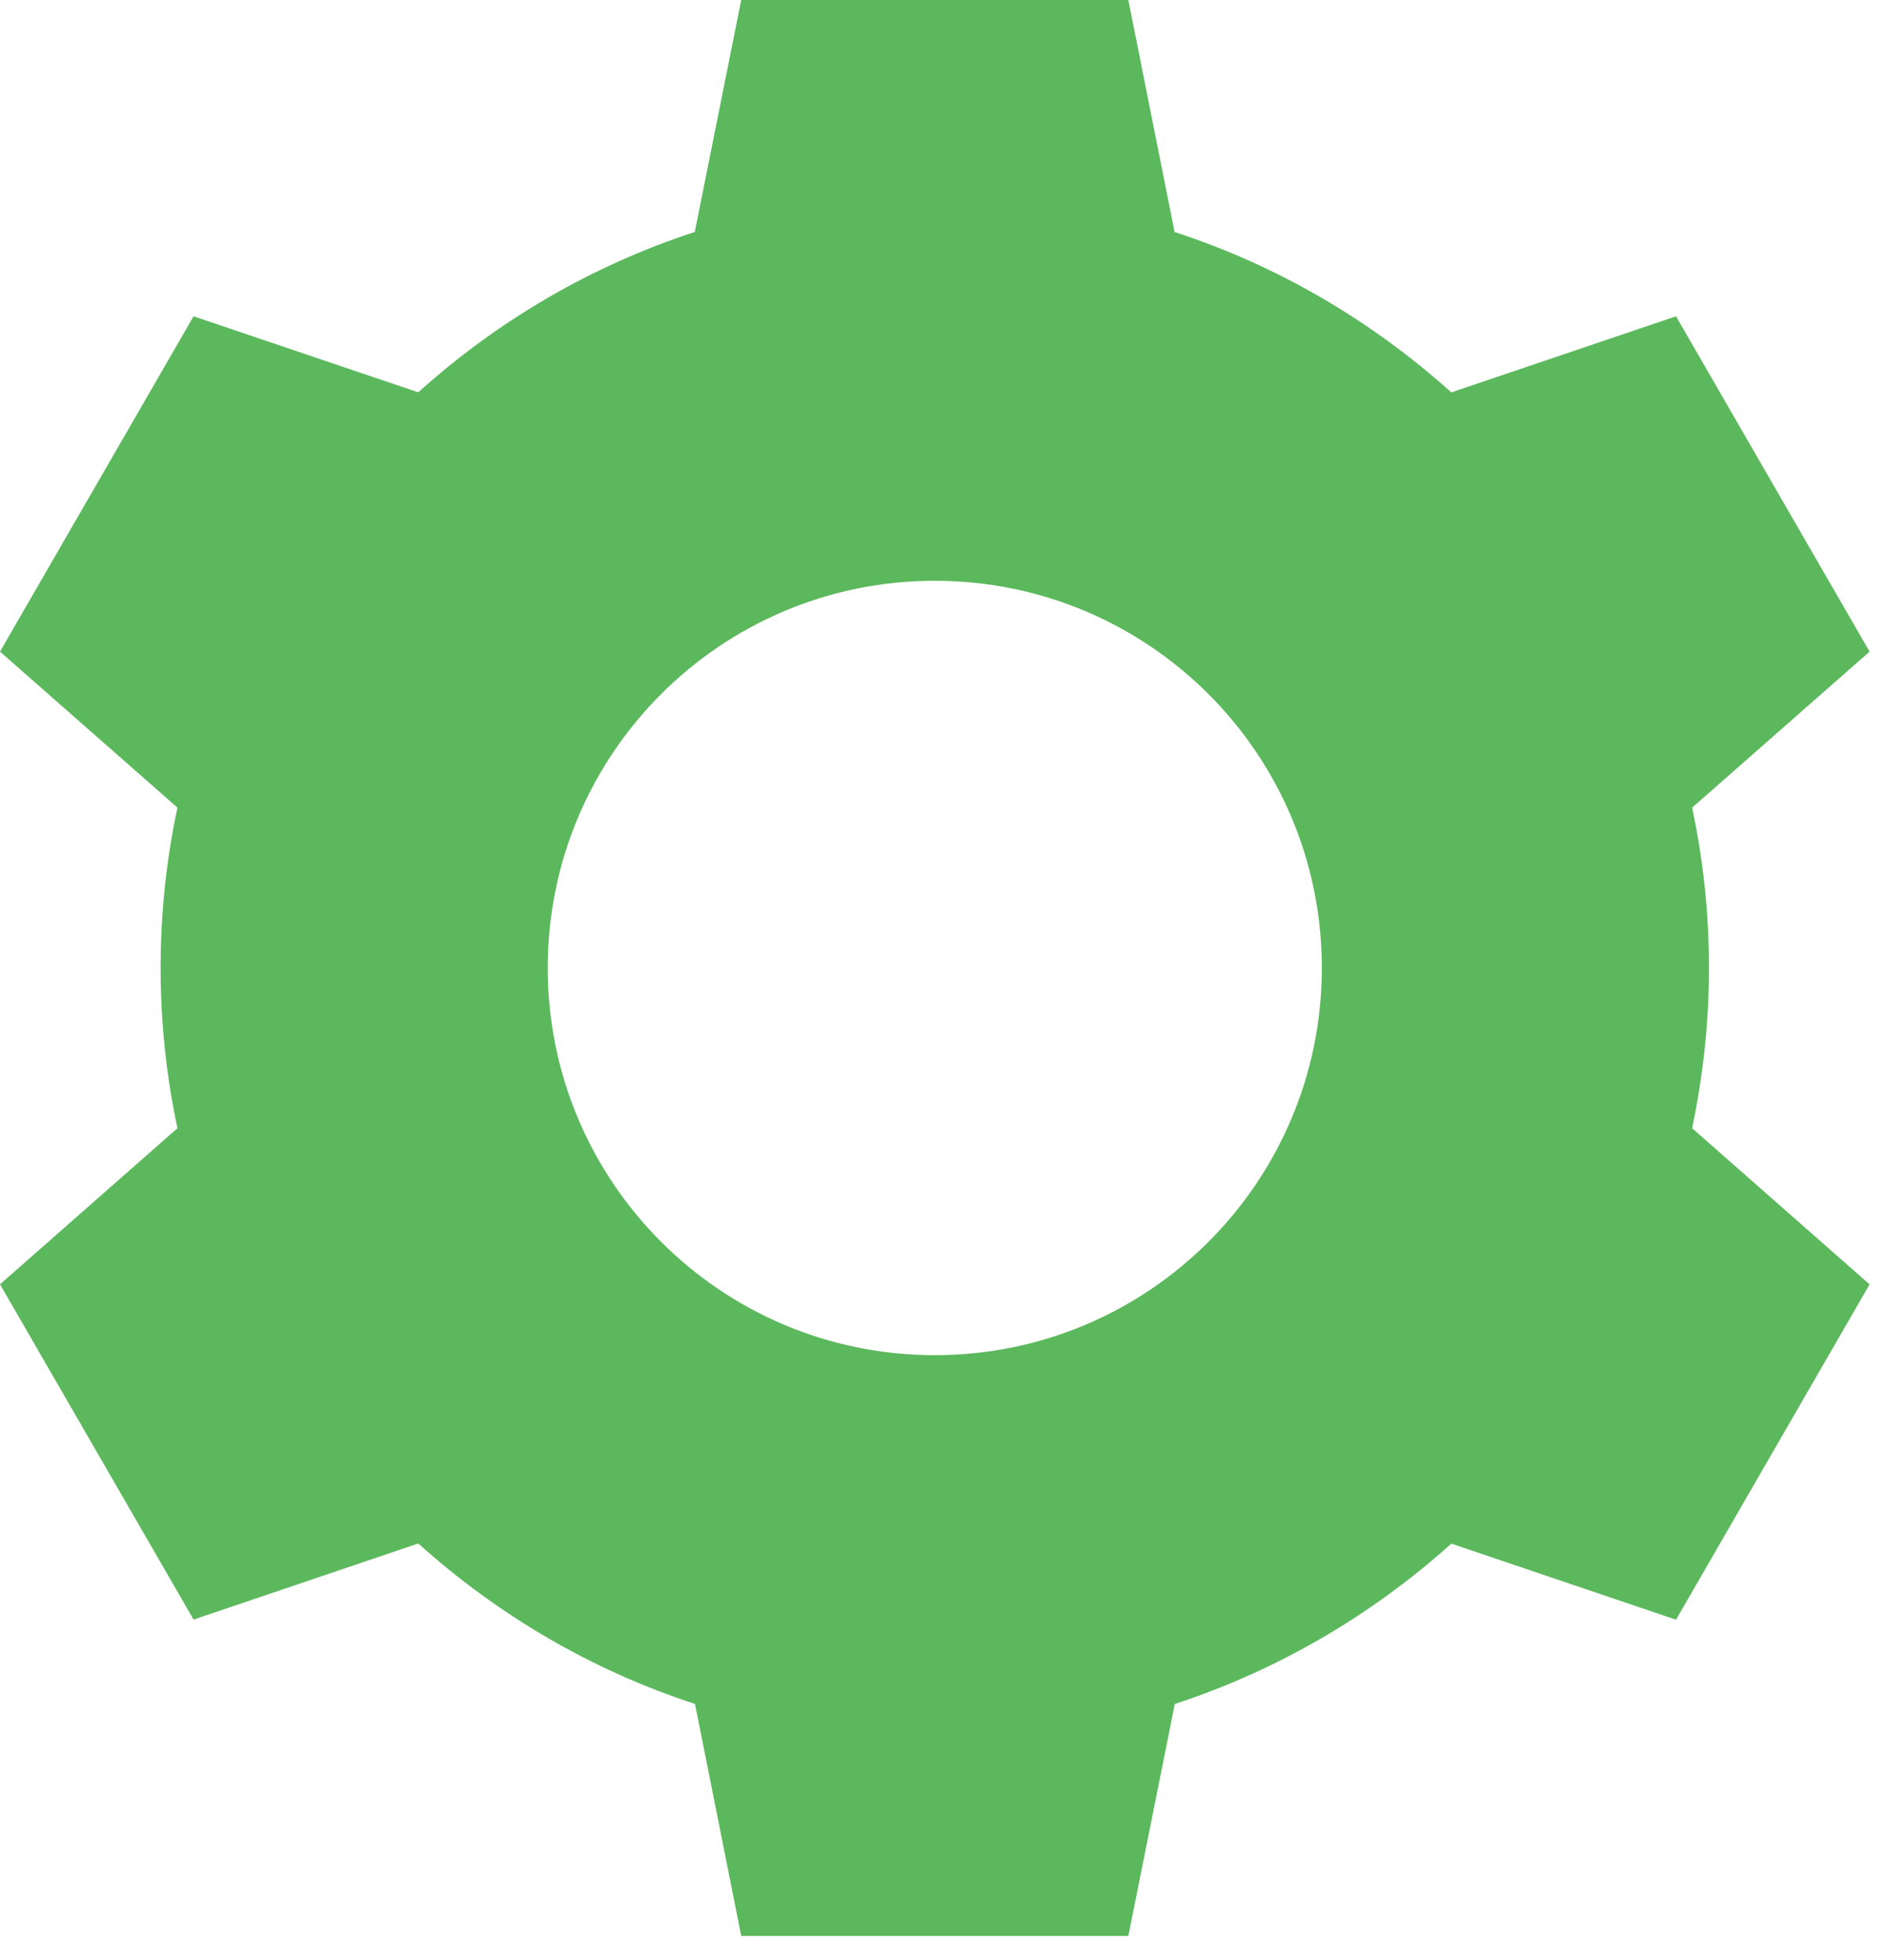 <svg width="26" height="27" viewBox="0 0 26 27" fill="none" xmlns="http://www.w3.org/2000/svg">
<path d="M23.547 13.333C23.547 12.576 23.467 11.837 23.315 11.125L25.76 8.976L23.093 4.357L19.997 5.405C18.904 4.424 17.615 3.661 16.184 3.196L15.547 0H10.213L9.573 3.195C8.147 3.661 6.853 4.421 5.763 5.404L2.667 4.357L0 8.976L2.445 11.125C2.293 11.837 2.213 12.576 2.213 13.333C2.213 14.091 2.293 14.829 2.445 15.541L0 17.691L2.667 22.309L5.763 21.261C6.856 22.243 8.145 23.005 9.576 23.471L10.213 26.667H15.547L16.187 23.472C17.613 23.005 18.904 22.245 19.997 21.263L23.093 22.311L25.76 17.692L23.315 15.541C23.465 14.828 23.547 14.088 23.547 13.332V13.333ZM12.88 18.667C9.933 18.667 7.547 16.28 7.547 13.333C7.547 10.387 9.933 8 12.88 8C15.827 8 18.213 10.387 18.213 13.333C18.213 16.28 15.827 18.667 12.88 18.667Z" fill="#5CB85C"/>
</svg>
